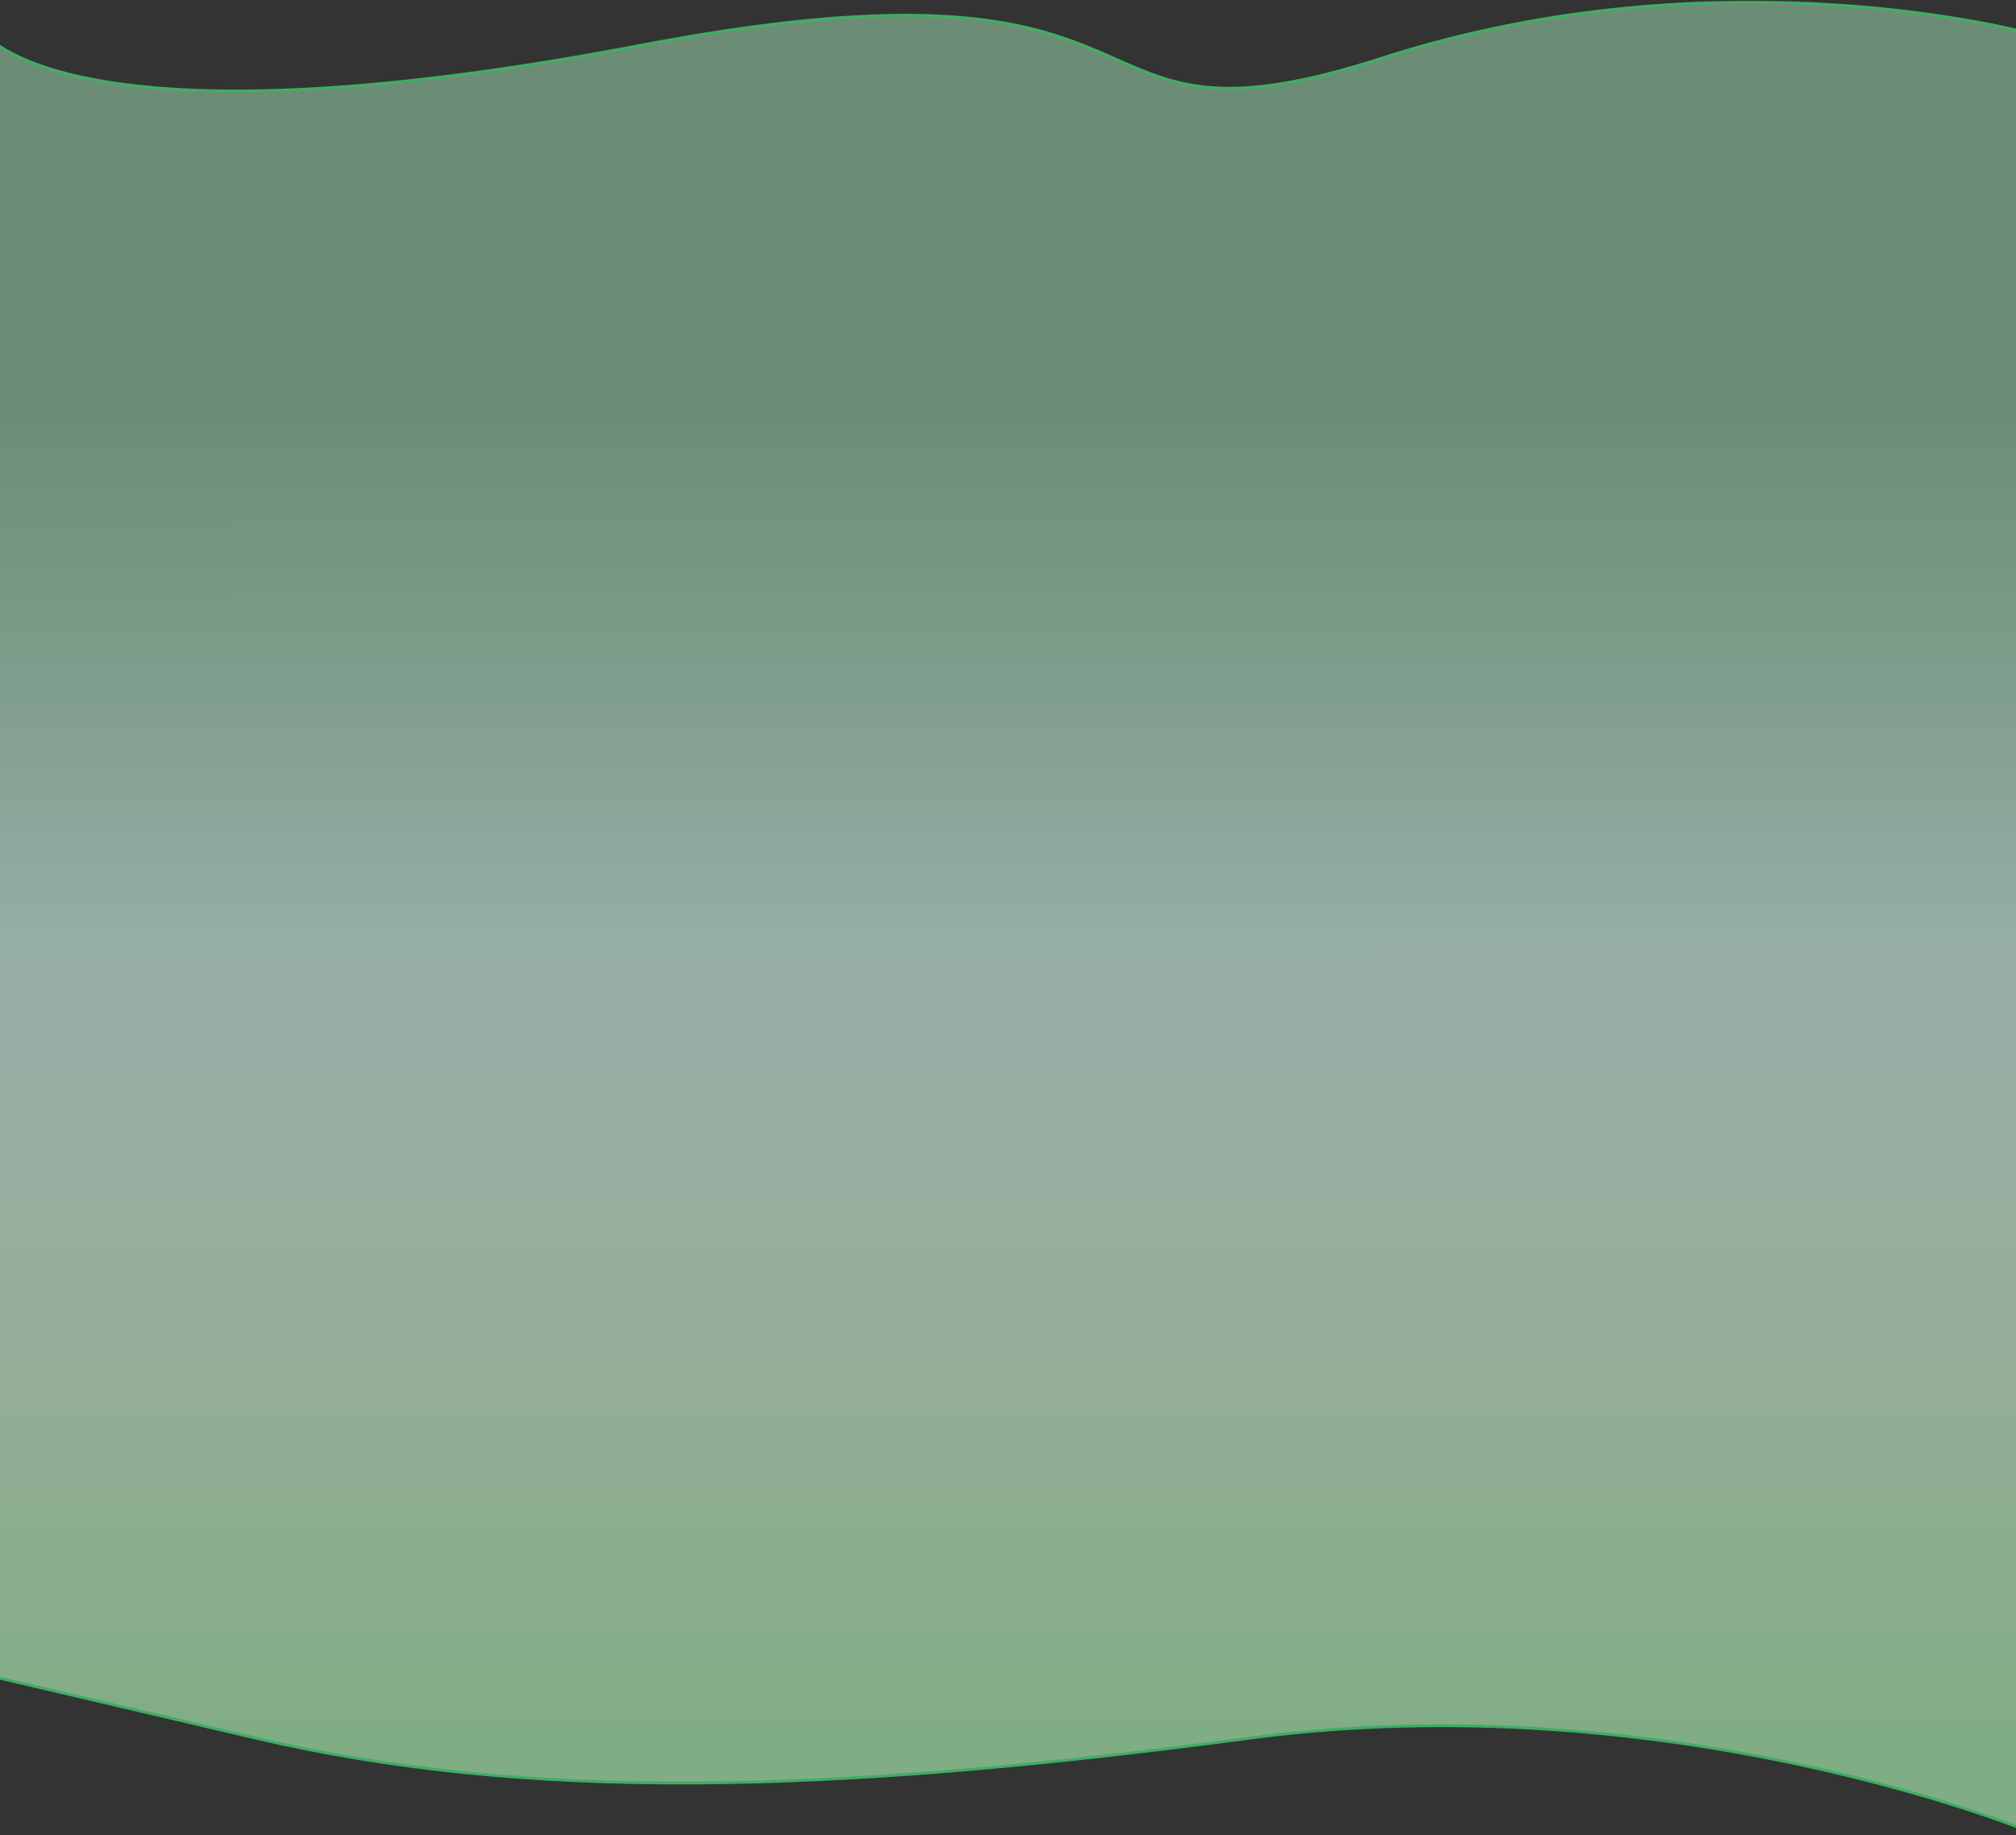 <svg width="1440" height="1311" viewBox="0 0 1440 1311" fill="none" xmlns="http://www.w3.org/2000/svg">
<rect x="0" y="0" width="1440" height="1311" fill="#333333" stroke="none"/>
<g opacity="0.6">
<mask id="path-1-outside-1_6790_203989" maskUnits="userSpaceOnUse" x="-11.707" y="0.523" width="1463" height="1310" fill="black">
<rect fill="white" x="-11.707" y="0.523" width="1463" height="1310"/>
<path fill-rule="evenodd" clip-rule="evenodd" d="M-10.706 653.893H-10.707V23.943C-10.707 23.943 48.646 110.399 457.523 32.383C679.015 -9.879 744.961 19.255 797.37 42.409C841.708 61.997 876.358 77.305 987.31 41.479C1229.41 -36.695 1450.29 23.943 1450.29 23.943L1450.29 653.893V1308.85C1450.29 1308.85 1192.4 1201.8 891.974 1241.86C591.55 1281.93 375.849 1287.02 183.078 1241.86L-9.692 1196.71L-10.706 653.893Z"/>
</mask>
<path fill-rule="evenodd" clip-rule="evenodd" d="M-10.706 653.893H-10.707V23.943C-10.707 23.943 48.646 110.399 457.523 32.383C679.015 -9.879 744.961 19.255 797.37 42.409C841.708 61.997 876.358 77.305 987.31 41.479C1229.41 -36.695 1450.29 23.943 1450.29 23.943L1450.29 653.893V1308.85C1450.29 1308.85 1192.4 1201.8 891.974 1241.86C591.55 1281.93 375.849 1287.02 183.078 1241.86L-9.692 1196.71L-10.706 653.893Z" fill="url(#paint0_linear_6790_203989)"/>
<path d="M-10.707 653.893H-11.707V654.893H-10.707V653.893ZM-10.706 653.893L-9.706 653.891L-9.708 652.893H-10.706V653.893ZM-10.707 23.943L-9.883 23.377L-11.707 20.719V23.943H-10.707ZM457.523 32.383L457.711 33.365L457.523 32.383ZM797.37 42.409L797.774 41.494L797.37 42.409ZM987.31 41.479L987.002 40.527L987.31 41.479ZM1450.29 23.943H1451.29V23.18L1450.56 22.978L1450.29 23.943ZM1450.29 653.893H1451.29H1450.29ZM1450.29 1308.85L1449.91 1309.78L1451.29 1310.35V1308.85H1450.29ZM891.974 1241.86L892.106 1242.86L891.974 1241.86ZM183.078 1241.86L182.85 1242.84L183.078 1241.86ZM-9.692 1196.71L-10.693 1196.71L-10.691 1197.5L-9.921 1197.68L-9.692 1196.71ZM-10.707 654.893H-10.706V652.893H-10.707V654.893ZM-11.707 23.943V653.893H-9.707V23.943H-11.707ZM457.336 31.401C252.958 70.397 136.036 68.266 70.256 56.435C37.372 50.52 17.289 42.184 5.455 35.366C-0.462 31.957 -4.318 28.927 -6.684 26.767C-7.867 25.687 -8.677 24.823 -9.186 24.238C-9.441 23.945 -9.62 23.722 -9.734 23.576C-9.79 23.503 -9.83 23.45 -9.854 23.416C-9.867 23.399 -9.875 23.387 -9.88 23.381C-9.882 23.378 -9.883 23.376 -9.884 23.375C-9.884 23.375 -9.884 23.375 -9.884 23.375C-9.883 23.376 -9.883 23.377 -10.707 23.943C-11.531 24.509 -11.53 24.511 -11.529 24.513C-11.528 24.514 -11.526 24.516 -11.525 24.518C-11.521 24.523 -11.517 24.529 -11.512 24.536C-11.502 24.55 -11.488 24.57 -11.47 24.594C-11.435 24.643 -11.383 24.712 -11.315 24.8C-11.179 24.977 -10.975 25.23 -10.695 25.551C-10.135 26.194 -9.271 27.112 -8.033 28.244C-5.555 30.507 -1.58 33.622 4.456 37.099C16.528 44.054 36.838 52.456 69.902 58.403C136.018 70.296 253.211 72.385 457.711 33.365L457.336 31.401ZM797.774 41.494C771.539 29.904 741.833 16.78 690.949 11.869C640.096 6.962 568.134 10.259 457.336 31.401L457.711 33.365C568.404 12.244 640.161 8.978 690.756 13.86C741.32 18.74 770.792 31.76 796.966 43.324L797.774 41.494ZM987.002 40.527C931.585 58.422 895.32 63.512 867.424 61.727C839.546 59.942 819.944 51.289 797.774 41.494L796.966 43.324C819.134 53.117 839.027 61.913 867.296 63.722C895.547 65.531 932.083 60.362 987.617 42.431L987.002 40.527ZM1450.29 23.943C1450.56 22.978 1450.56 22.978 1450.55 22.978C1450.55 22.977 1450.55 22.976 1450.55 22.975C1450.54 22.973 1450.53 22.971 1450.51 22.967C1450.49 22.959 1450.45 22.948 1450.39 22.933C1450.28 22.904 1450.12 22.861 1449.91 22.804C1449.48 22.691 1448.84 22.525 1448 22.311C1446.31 21.885 1443.82 21.27 1440.55 20.516C1434.03 19.007 1424.44 16.941 1412.18 14.706C1387.65 10.237 1352.44 5.094 1309.65 2.398C1224.08 -2.995 1108.2 1.391 987.002 40.527L987.617 42.431C1108.51 3.393 1224.13 -0.989 1309.52 4.394C1352.22 7.085 1387.36 12.216 1411.82 16.673C1424.05 18.902 1433.6 20.962 1440.1 22.464C1443.35 23.215 1445.84 23.827 1447.51 24.25C1448.34 24.462 1448.97 24.627 1449.4 24.738C1449.61 24.794 1449.77 24.836 1449.87 24.865C1449.92 24.879 1449.96 24.89 1449.99 24.897C1450 24.9 1450.01 24.903 1450.02 24.905C1450.02 24.905 1450.02 24.906 1450.03 24.907C1450.03 24.907 1450.03 24.907 1450.29 23.943ZM1451.29 653.893L1451.29 23.943L1449.29 23.943L1449.29 653.893H1451.29ZM1451.29 1308.85V653.893H1449.29V1308.85H1451.29ZM892.106 1242.86C1042.17 1222.84 1181.63 1239.57 1283.58 1261.31C1334.56 1272.18 1376.15 1284.3 1404.99 1293.7C1419.41 1298.4 1430.65 1302.42 1438.28 1305.27C1442.09 1306.69 1445 1307.82 1446.96 1308.59C1447.93 1308.98 1448.67 1309.27 1449.17 1309.48C1449.42 1309.58 1449.6 1309.65 1449.73 1309.7C1449.79 1309.73 1449.83 1309.75 1449.86 1309.76C1449.88 1309.77 1449.89 1309.77 1449.9 1309.77C1449.9 1309.77 1449.91 1309.78 1449.91 1309.78C1449.91 1309.78 1449.91 1309.78 1450.29 1308.85C1450.68 1307.93 1450.68 1307.93 1450.67 1307.93C1450.67 1307.93 1450.67 1307.93 1450.66 1307.93C1450.66 1307.92 1450.64 1307.92 1450.63 1307.91C1450.6 1307.9 1450.55 1307.88 1450.48 1307.85C1450.36 1307.8 1450.17 1307.72 1449.92 1307.62C1449.42 1307.42 1448.67 1307.12 1447.69 1306.73C1445.72 1305.95 1442.8 1304.82 1438.97 1303.4C1431.32 1300.54 1420.06 1296.51 1405.61 1291.8C1376.71 1282.38 1335.05 1270.24 1284 1259.36C1181.9 1237.58 1042.2 1220.82 891.841 1240.87L892.106 1242.86ZM182.85 1242.84C375.8 1288.03 591.646 1282.93 892.106 1242.86L891.841 1240.87C591.454 1280.94 375.898 1286 183.306 1240.89L182.85 1242.84ZM-9.921 1197.68L182.85 1242.84L183.306 1240.89L-9.464 1195.74L-9.921 1197.68ZM-11.706 653.895L-10.693 1196.71L-8.692 1196.71L-9.706 653.891L-11.706 653.895Z" fill="#4AFF85" mask="url(#path-1-outside-1_6790_203989)"/>
</g>
<defs>
<linearGradient id="paint0_linear_6790_203989" x1="719.793" y1="295.598" x2="719.877" y2="1249.34" gradientUnits="userSpaceOnUse">
<stop stop-color="#B4FFCA" stop-opacity="0.74"/>
<stop offset="0.401" stop-color="#D7FFF4"/>
<stop offset="0.677" stop-color="#DBFFE0"/>
<stop offset="1" stop-color="#B4FFBB"/>
</linearGradient>
</defs>
</svg>
